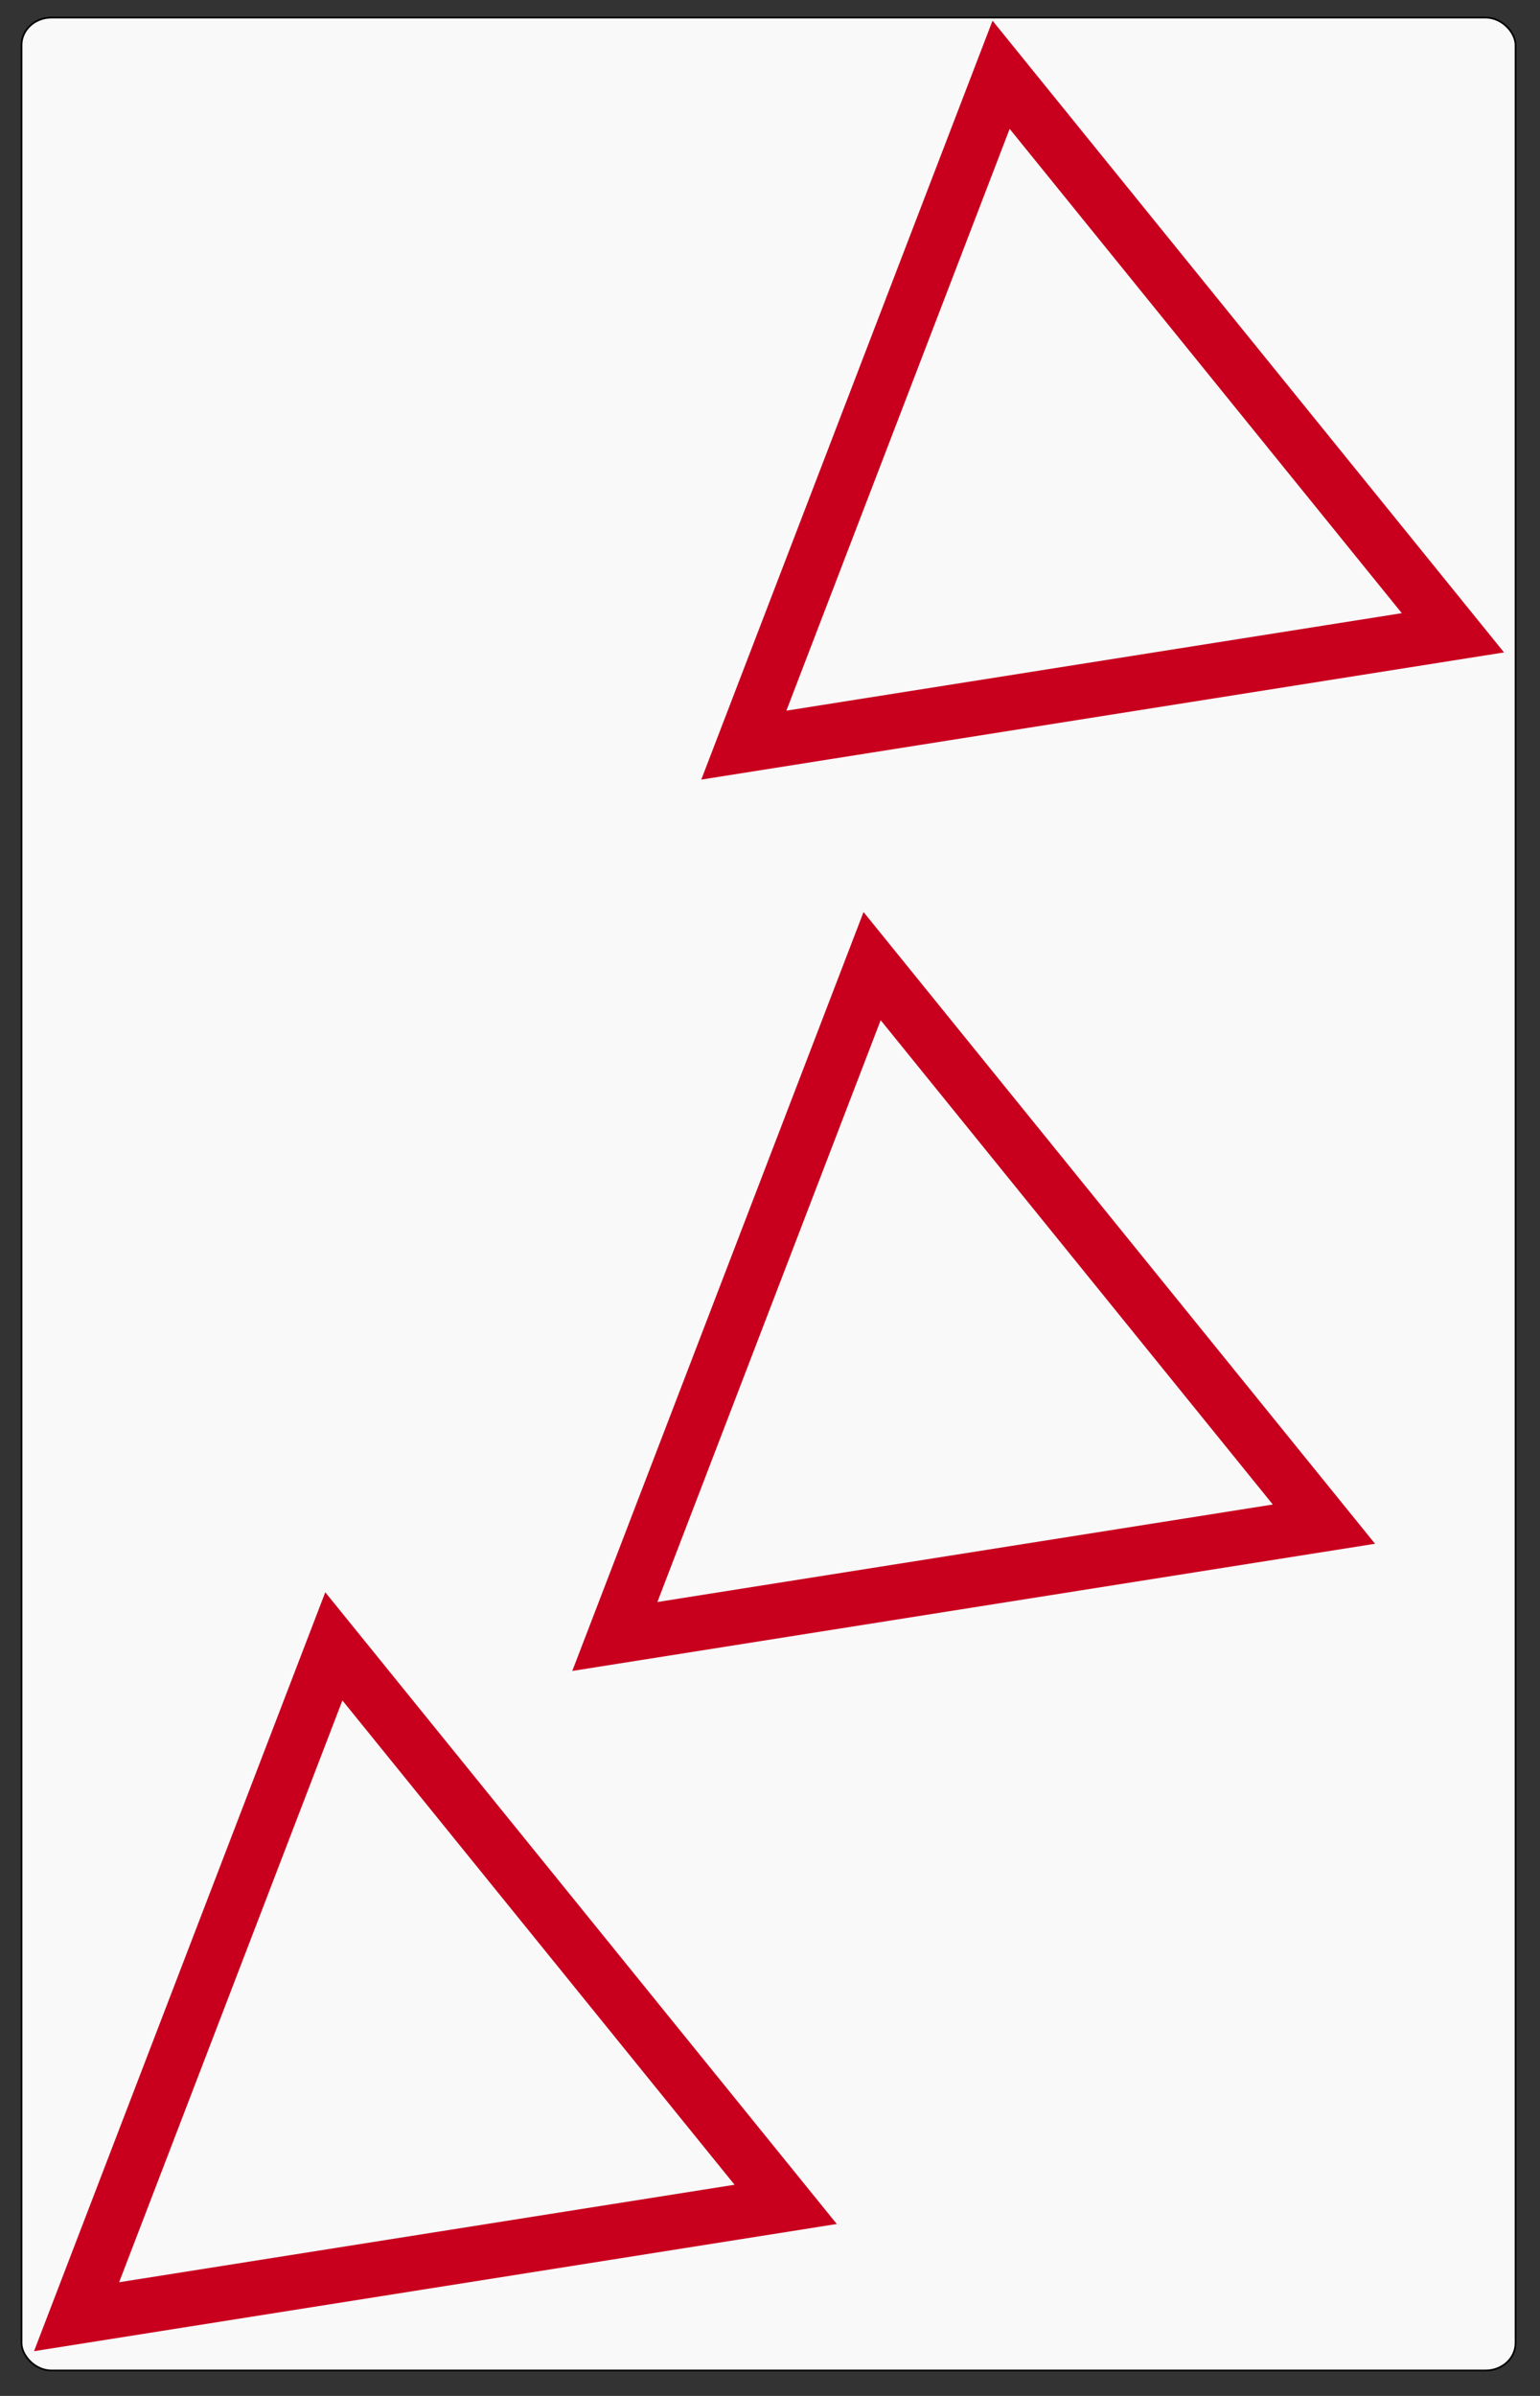 <?xml version="1.0" encoding="UTF-8" standalone="no"?>
<!-- Created with Inkscape (http://www.inkscape.org/) -->

<svg
   xmlns:dc="http://purl.org/dc/elements/1.1/"
   xmlns:cc="http://creativecommons.org/ns#"
   xmlns:rdf="http://www.w3.org/1999/02/22-rdf-syntax-ns#"
   xmlns:svg="http://www.w3.org/2000/svg"
   xmlns="http://www.w3.org/2000/svg"
   xmlns:sodipodi="http://sodipodi.sourceforge.net/DTD/sodipodi-0.dtd"
   xmlns:inkscape="http://www.inkscape.org/namespaces/inkscape"
   width="900"
   height="1400"
   id="svg2"
   version="1.1"
   inkscape:version="0.48.4 r9939"
   sodipodi:docname="card_3_triangle_grad_red.svg">
  <rect width="100%" height="100%" fill="#333333" stroke="none"/>
  <defs
     id="defs4" />
  <sodipodi:namedview
     id="base"
     pagecolor="#ffffff"
     bordercolor="#666666"
     borderopacity="1.0"
     inkscape:pageopacity="0.0"
     inkscape:pageshadow="2"
     inkscape:zoom="0.43776042"
     inkscape:cx="74.041093"
     inkscape:cy="879.55557"
     inkscape:document-units="px"
     inkscape:current-layer="layer1"
     showgrid="false"
     inkscape:window-width="944"
     inkscape:window-height="1041"
     inkscape:window-x="960"
     inkscape:window-y="0"
     inkscape:window-maximized="0"
     showguides="true"
     inkscape:guide-bbox="true" />
  <g
     inkscape:label="Layer 1"
     inkscape:groupmode="layer"
     id="layer1"
     transform="translate(0,347.638)">
    <rect
       style="fill:#f9f9f9;fill-rule:evenodd;stroke:#000000;stroke-width:1.005px;stroke-linecap:butt;stroke-linejoin:miter;stroke-opacity:1"
       id="rect3031"
       width="873.13"
       height="1374.857"
       x="12.58"
       y="-337.361"
       rx="17.463"
       ry="16.007" />
    <path
       sodipodi:type="star"
       style="fill:none;stroke:#c8001e;stroke-width:32;stroke-miterlimit:4;stroke-opacity:1;stroke-dasharray:none;fill-opacity:1"
       id="path3001"
       sodipodi:sides="3"
       sodipodi:cx="201.02319"
       sodipodi:cy="225.84177"
       sodipodi:r1="242.23854"
       sodipodi:r2="195.97508"
       sodipodi:arg1="0.36649679"
       sodipodi:arg2="1.4136943"
       inkscape:flatsided="true"
       inkscape:rounded="0"
       inkscape:randomized="0"
       d="M 427.174,312.647 12.772,378.292 163.123,-13.414 z"
       transform="translate(31.981,627.782)"
       inkscape:transform-center-x="3.9159799"
       inkscape:transform-center-y="19.37573" />
    <path
       sodipodi:type="star"
       style="fill:none;stroke:#c8001e;stroke-width:32;stroke-miterlimit:4;stroke-opacity:1;stroke-dasharray:none;opacity:1;fill-opacity:1"
       id="path3001-1"
       sodipodi:sides="3"
       sodipodi:cx="201.02319"
       sodipodi:cy="225.84177"
       sodipodi:r1="242.23854"
       sodipodi:r2="195.97508"
       sodipodi:arg1="0.36649679"
       sodipodi:arg2="1.4136943"
       inkscape:flatsided="true"
       inkscape:rounded="0"
       inkscape:randomized="0"
       d="M 427.174,312.647 12.772,378.292 163.123,-13.414 z"
       transform="translate(421.931,-290.529)"
       inkscape:transform-center-x="3.9159799"
       inkscape:transform-center-y="19.37573" />
    <path
       sodipodi:type="star"
       style="fill:none;stroke:#c8001e;stroke-width:32;stroke-miterlimit:4;stroke-opacity:1;stroke-dasharray:none;fill-opacity:1"
       id="path3001-7"
       sodipodi:sides="3"
       sodipodi:cx="201.02319"
       sodipodi:cy="225.84177"
       sodipodi:r1="242.23854"
       sodipodi:r2="195.97508"
       sodipodi:arg1="0.36649679"
       sodipodi:arg2="1.4136943"
       inkscape:flatsided="true"
       inkscape:rounded="0"
       inkscape:randomized="0"
       d="M 427.174,312.647 12.772,378.292 163.123,-13.414 z"
       transform="translate(346.547,230.304)"
       inkscape:transform-center-x="3.9159799"
       inkscape:transform-center-y="19.37573" />
  </g>
</svg>
